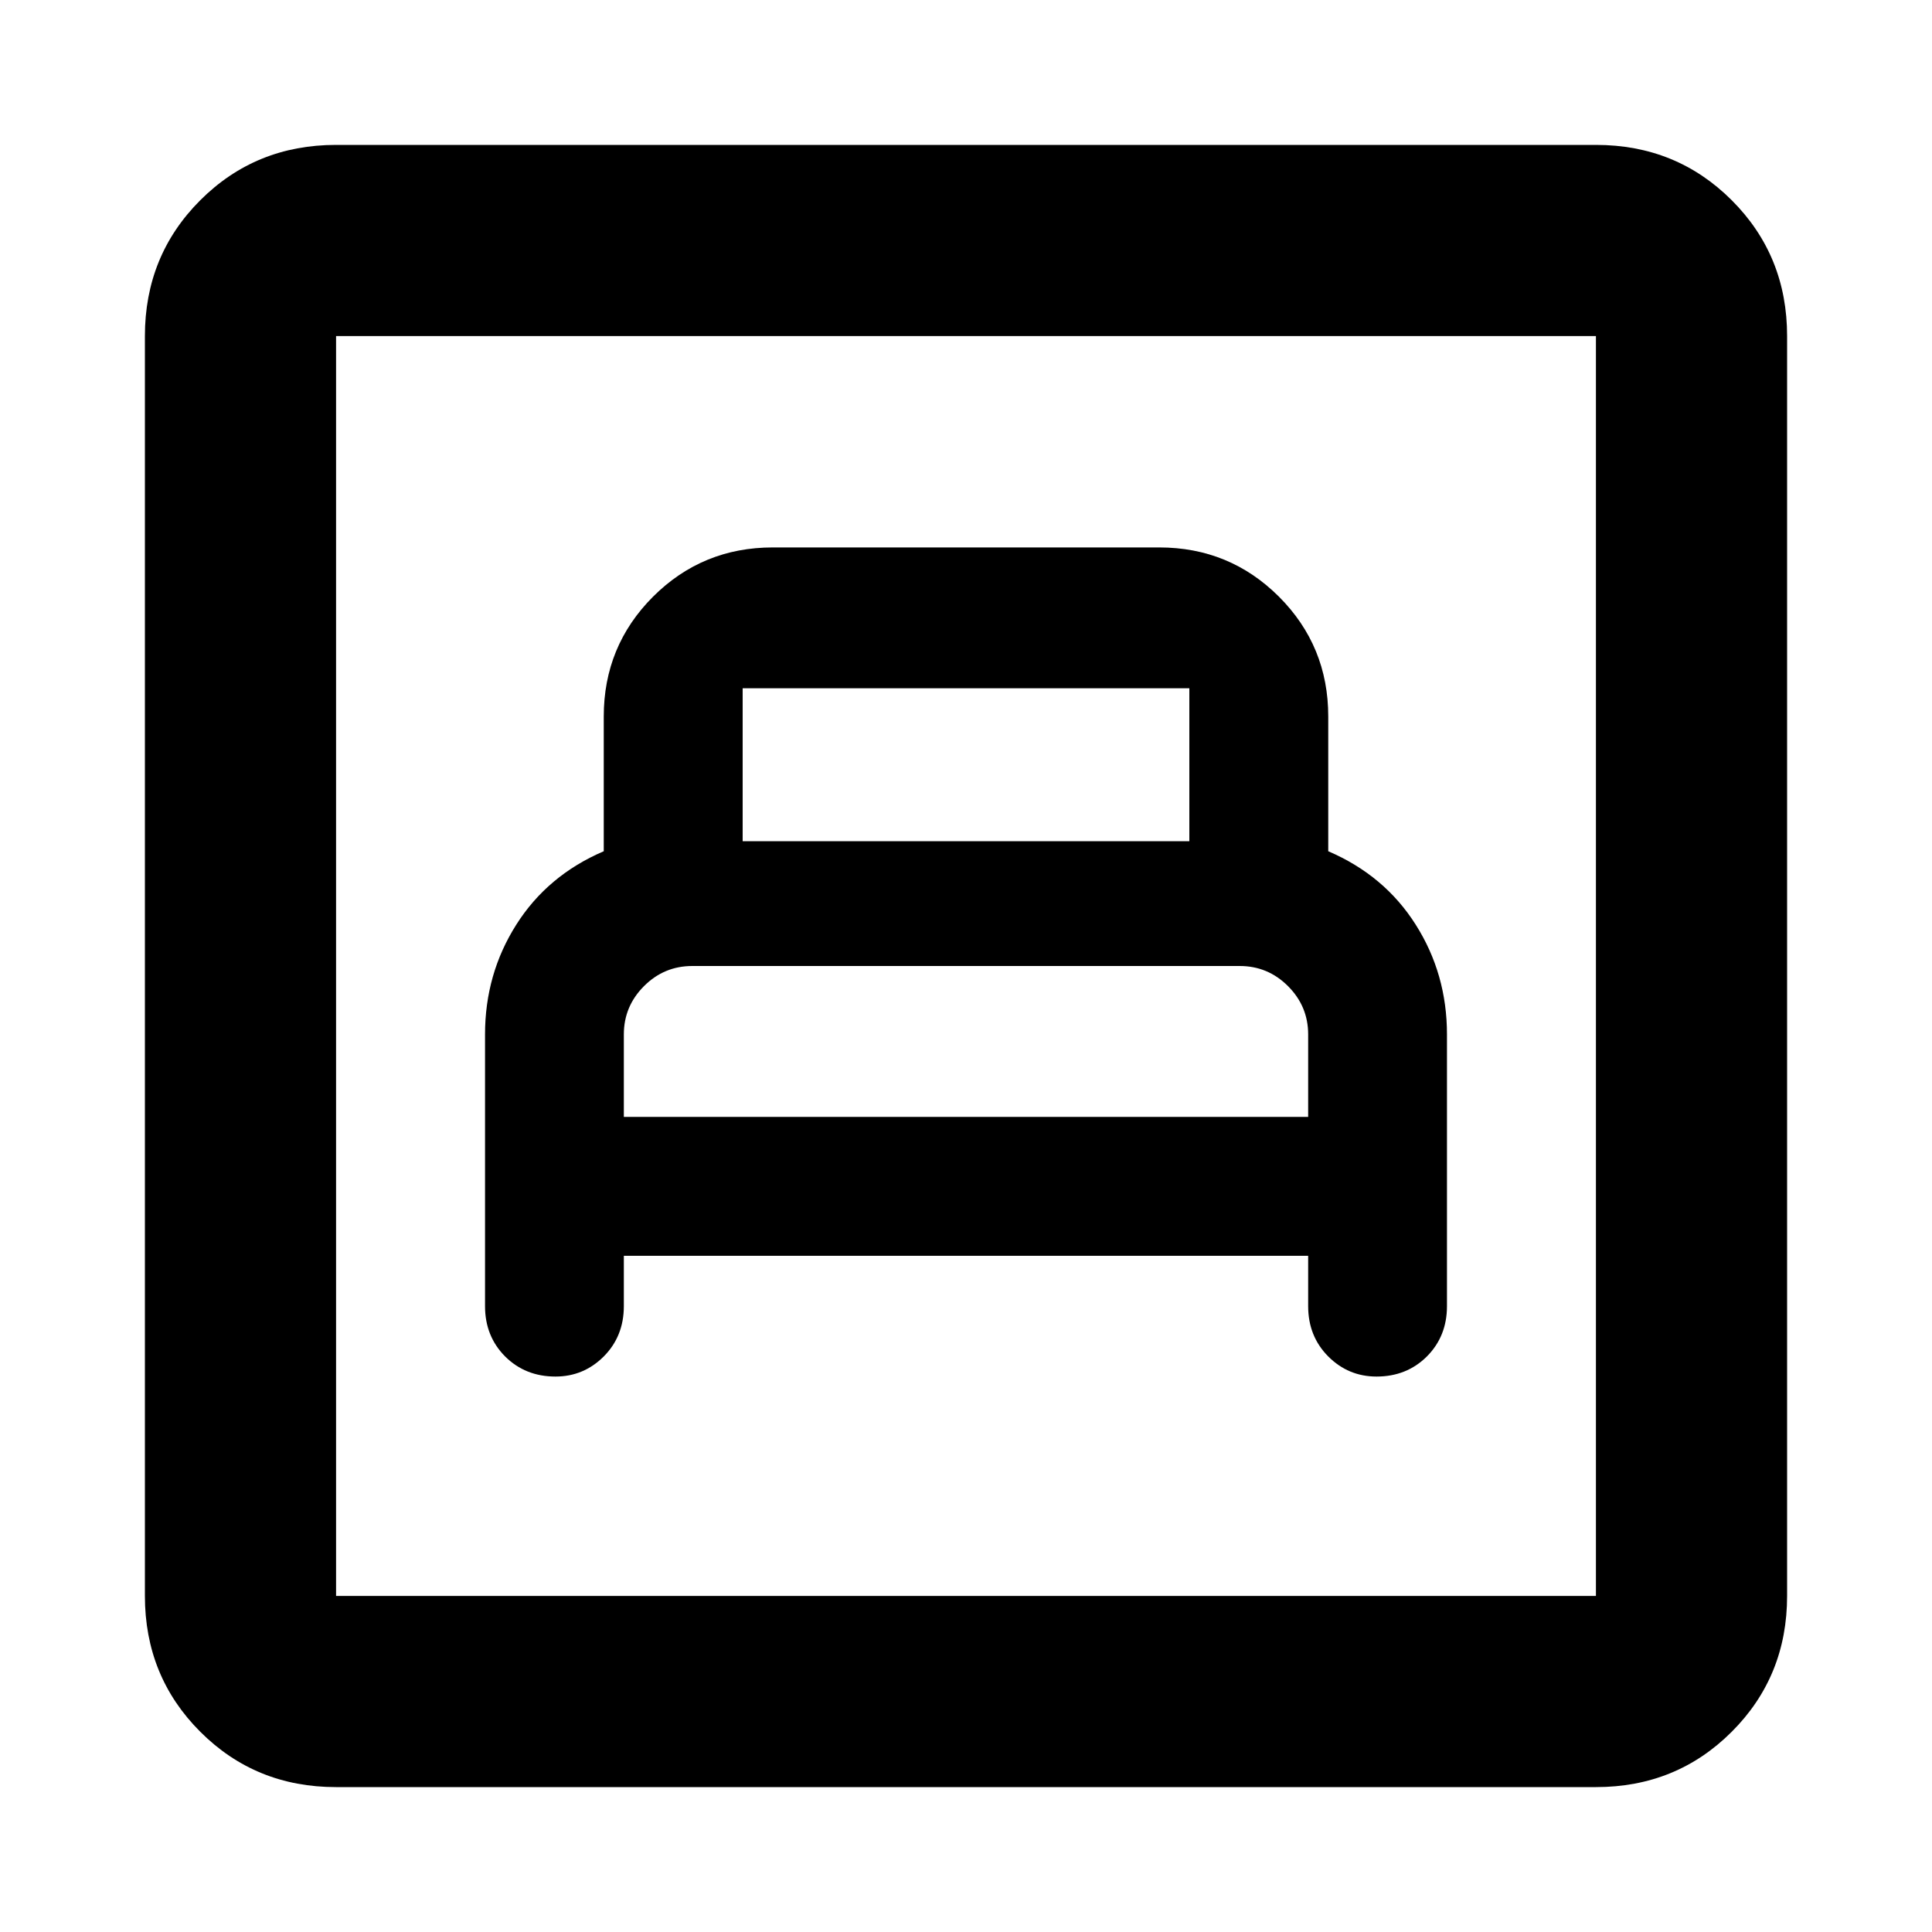 <svg xmlns="http://www.w3.org/2000/svg" height="20" width="20"><path d="M6.458 13h7.084v.521q0 .312.208.521.208.208.5.208.312 0 .521-.208.208-.209.208-.521v-2.813q0-.625-.323-1.135-.323-.511-.906-.761V7.417q0-.729-.51-1.24-.511-.51-1.24-.51H8q-.729 0-1.24.51-.51.511-.51 1.24v1.395q-.583.25-.906.761-.323.51-.323 1.135v2.813q0 .312.208.521.209.208.521.208.292 0 .5-.208.208-.209.208-.521Zm1.23-4.292V7.125h4.624v1.583Zm-1.23 2.854v-.854q0-.291.209-.5.208-.208.5-.208h5.666q.292 0 .5.208.209.209.209.5v.854ZM3.479 18.5q-.833 0-1.406-.573T1.5 16.521V3.479q0-.833.573-1.406T3.479 1.5h13.042q.833 0 1.406.573t.573 1.406v13.042q0 .833-.573 1.406t-1.406.573Zm0-1.979h13.042V3.479H3.479v13.042Zm0 0V3.479v13.042Z"/></svg>